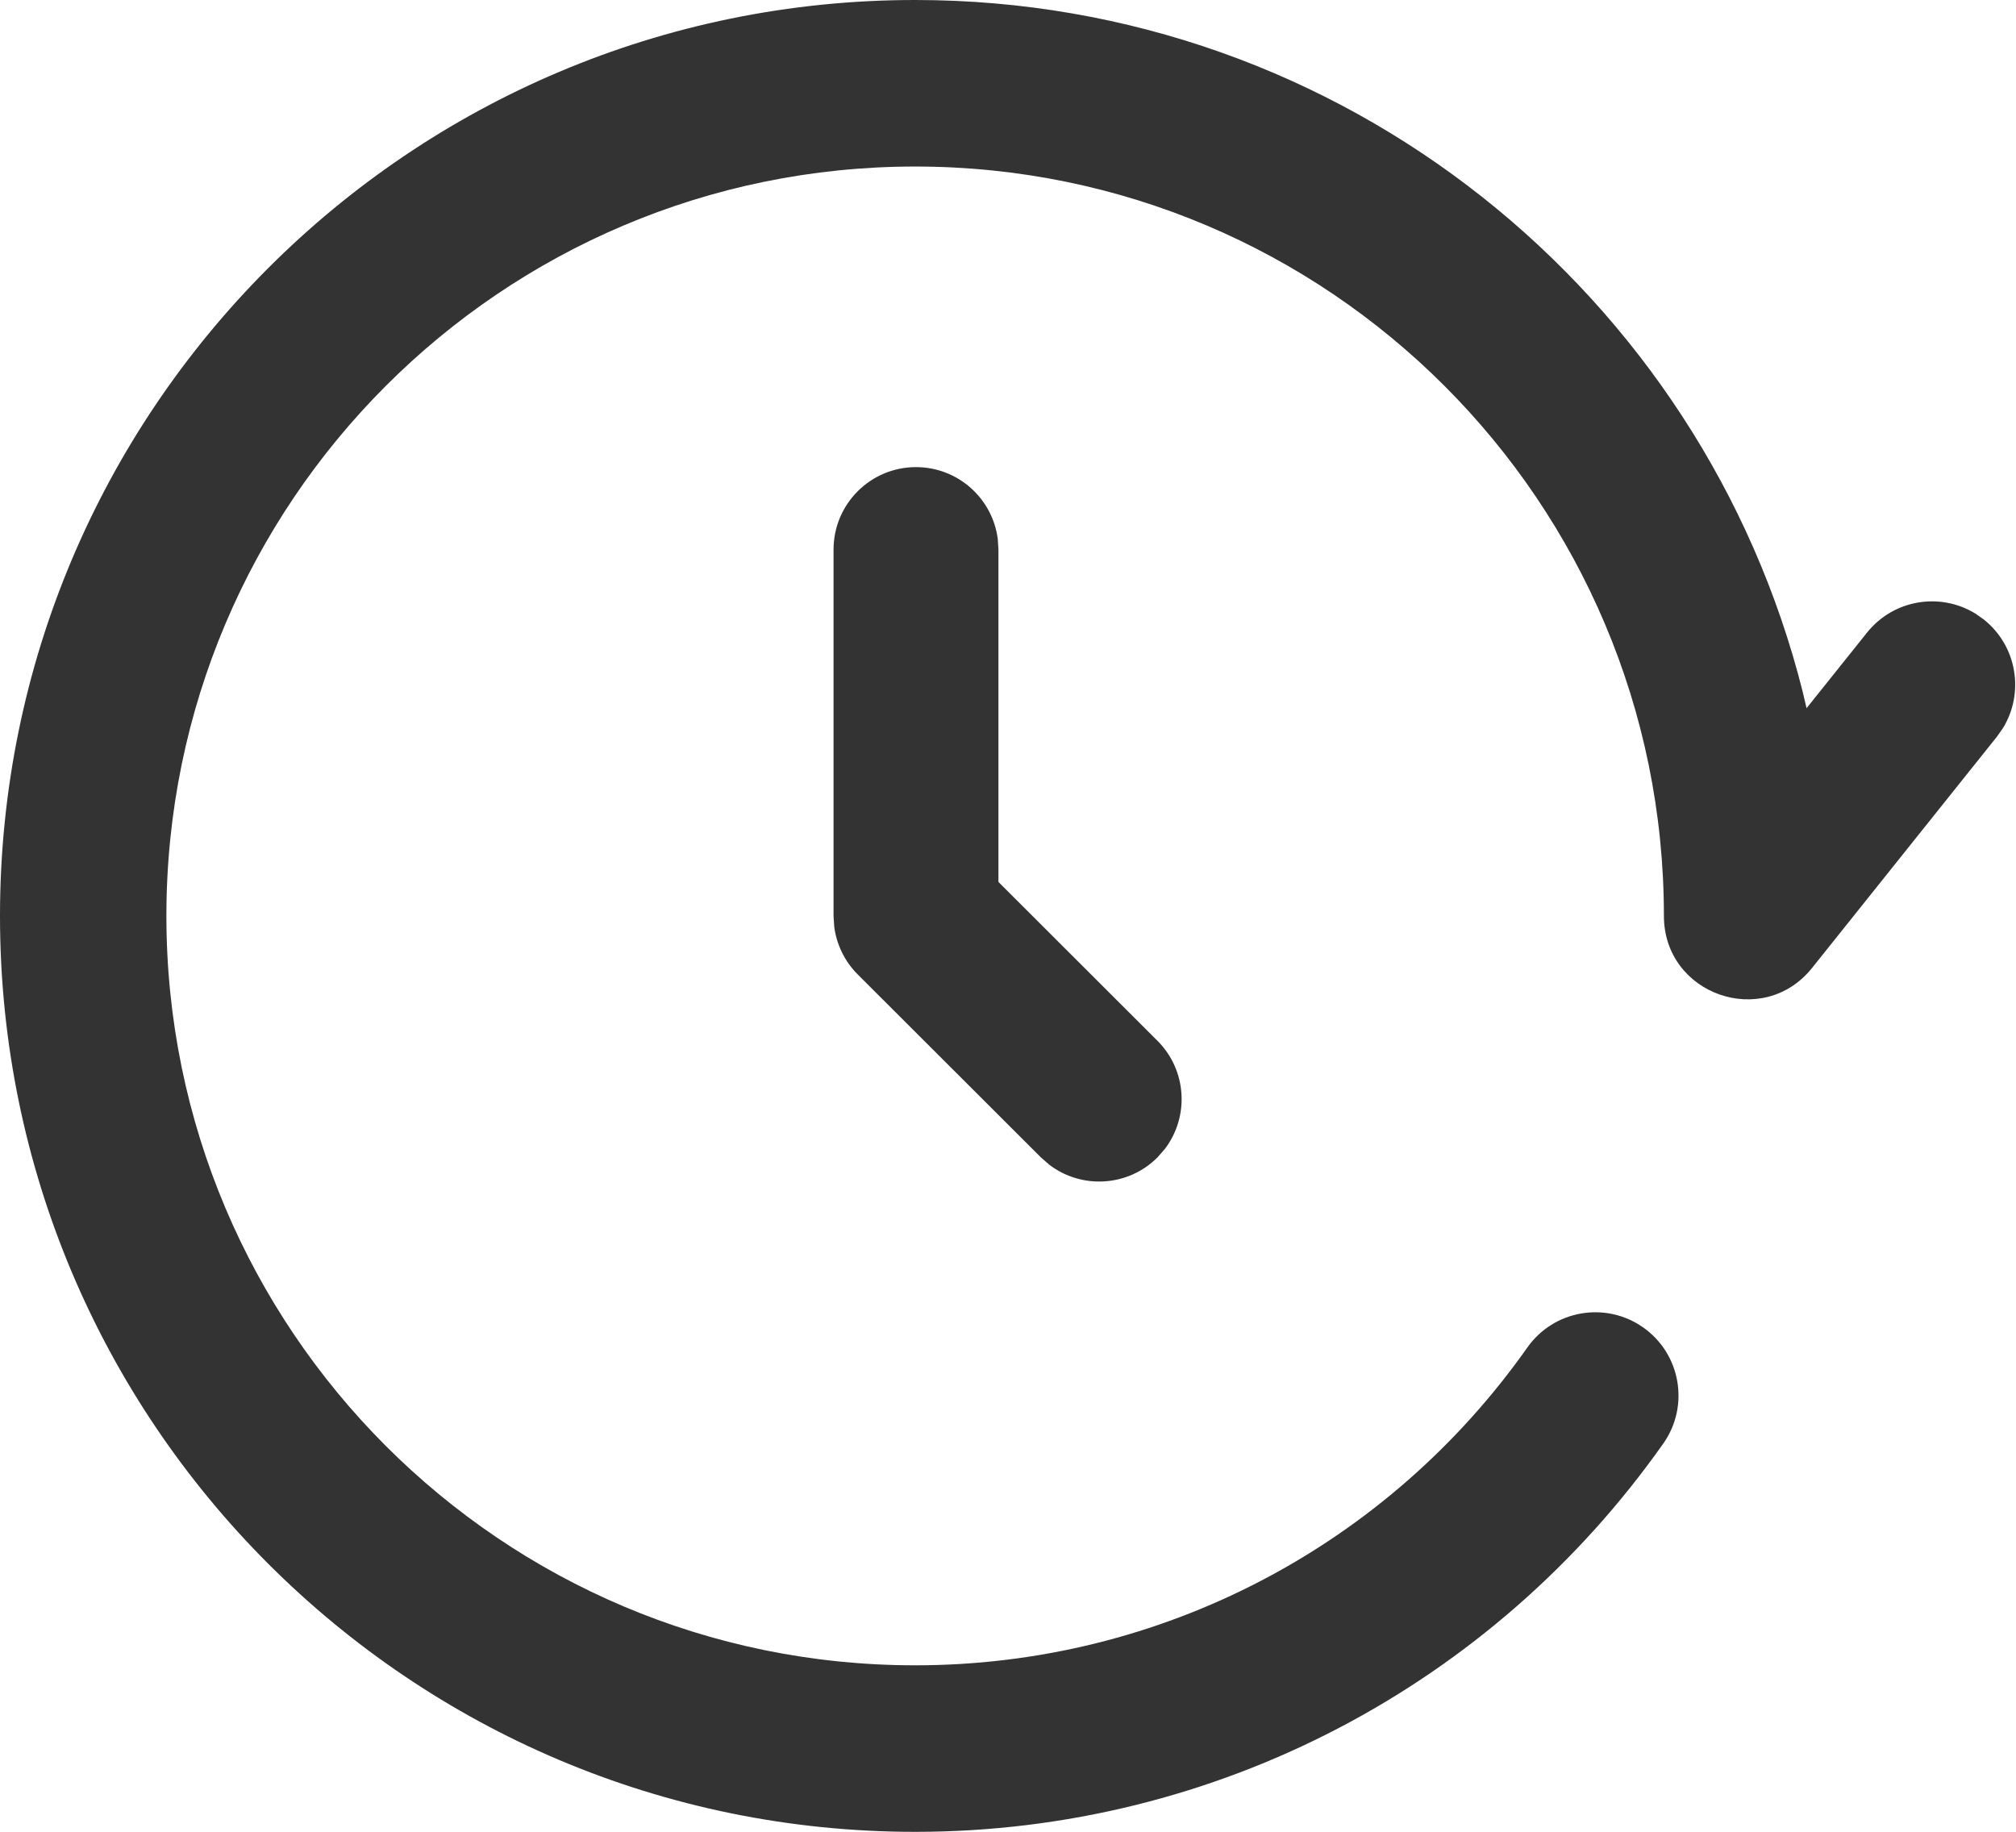 <?xml version="1.0" encoding="UTF-8"?>
<svg width="986px" height="896px" viewBox="0 0 986 896" version="1.1" xmlns="http://www.w3.org/2000/svg" xmlns:xlink="http://www.w3.org/1999/xlink">
    <title>0206修改配送时间</title>
    <g id="0206修改配送时间" stroke="none" stroke-width="1" fill="none" fill-rule="evenodd">
        <g id="修改配送时间" fill="#333333" fill-rule="nonzero">
            <path d="M447.588,0 C657.077,0 832.951,144.051 881.733,338.588 L883.557,346.408 L913.135,309.427 C926.094,293.214 948.909,289.54 966.144,300.122 L970.327,303.066 C986.526,316.036 990.196,338.872 979.623,356.123 L976.682,360.311 L886.26,473.442 C862.232,503.504 813.797,486.499 813.797,448 C813.797,245.563 649.84,81.455 447.588,81.455 C245.337,81.455 81.38,245.563 81.38,448 C81.38,650.437 245.337,814.545 447.588,814.545 C568.137,814.545 678.765,755.869 747.002,659.108 C759.962,640.731 785.35,636.35 803.71,649.321 C822.069,662.292 826.447,687.704 813.488,706.08 C730.16,824.24 594.864,896 447.588,896 C200.392,896 0,695.424 0,448 C0,200.576 200.392,0 447.588,0 Z M448,228.48 C468.555,228.48 485.518,243.861 488.006,263.742 L488.32,268.8 L488.32,431.379 L566.095,509.074 C580.536,523.499 581.752,546.153 569.733,561.964 L566.126,566.095 C551.701,580.536 529.047,581.752 513.236,569.733 L509.105,566.126 L419.505,476.627 C413.196,470.324 409.19,462.147 408.03,453.404 L407.68,448.1 L407.68,268.8 C407.68,246.532 425.732,228.48 448,228.48 Z" id="Path"></path>
        </g>
    </g>
</svg>